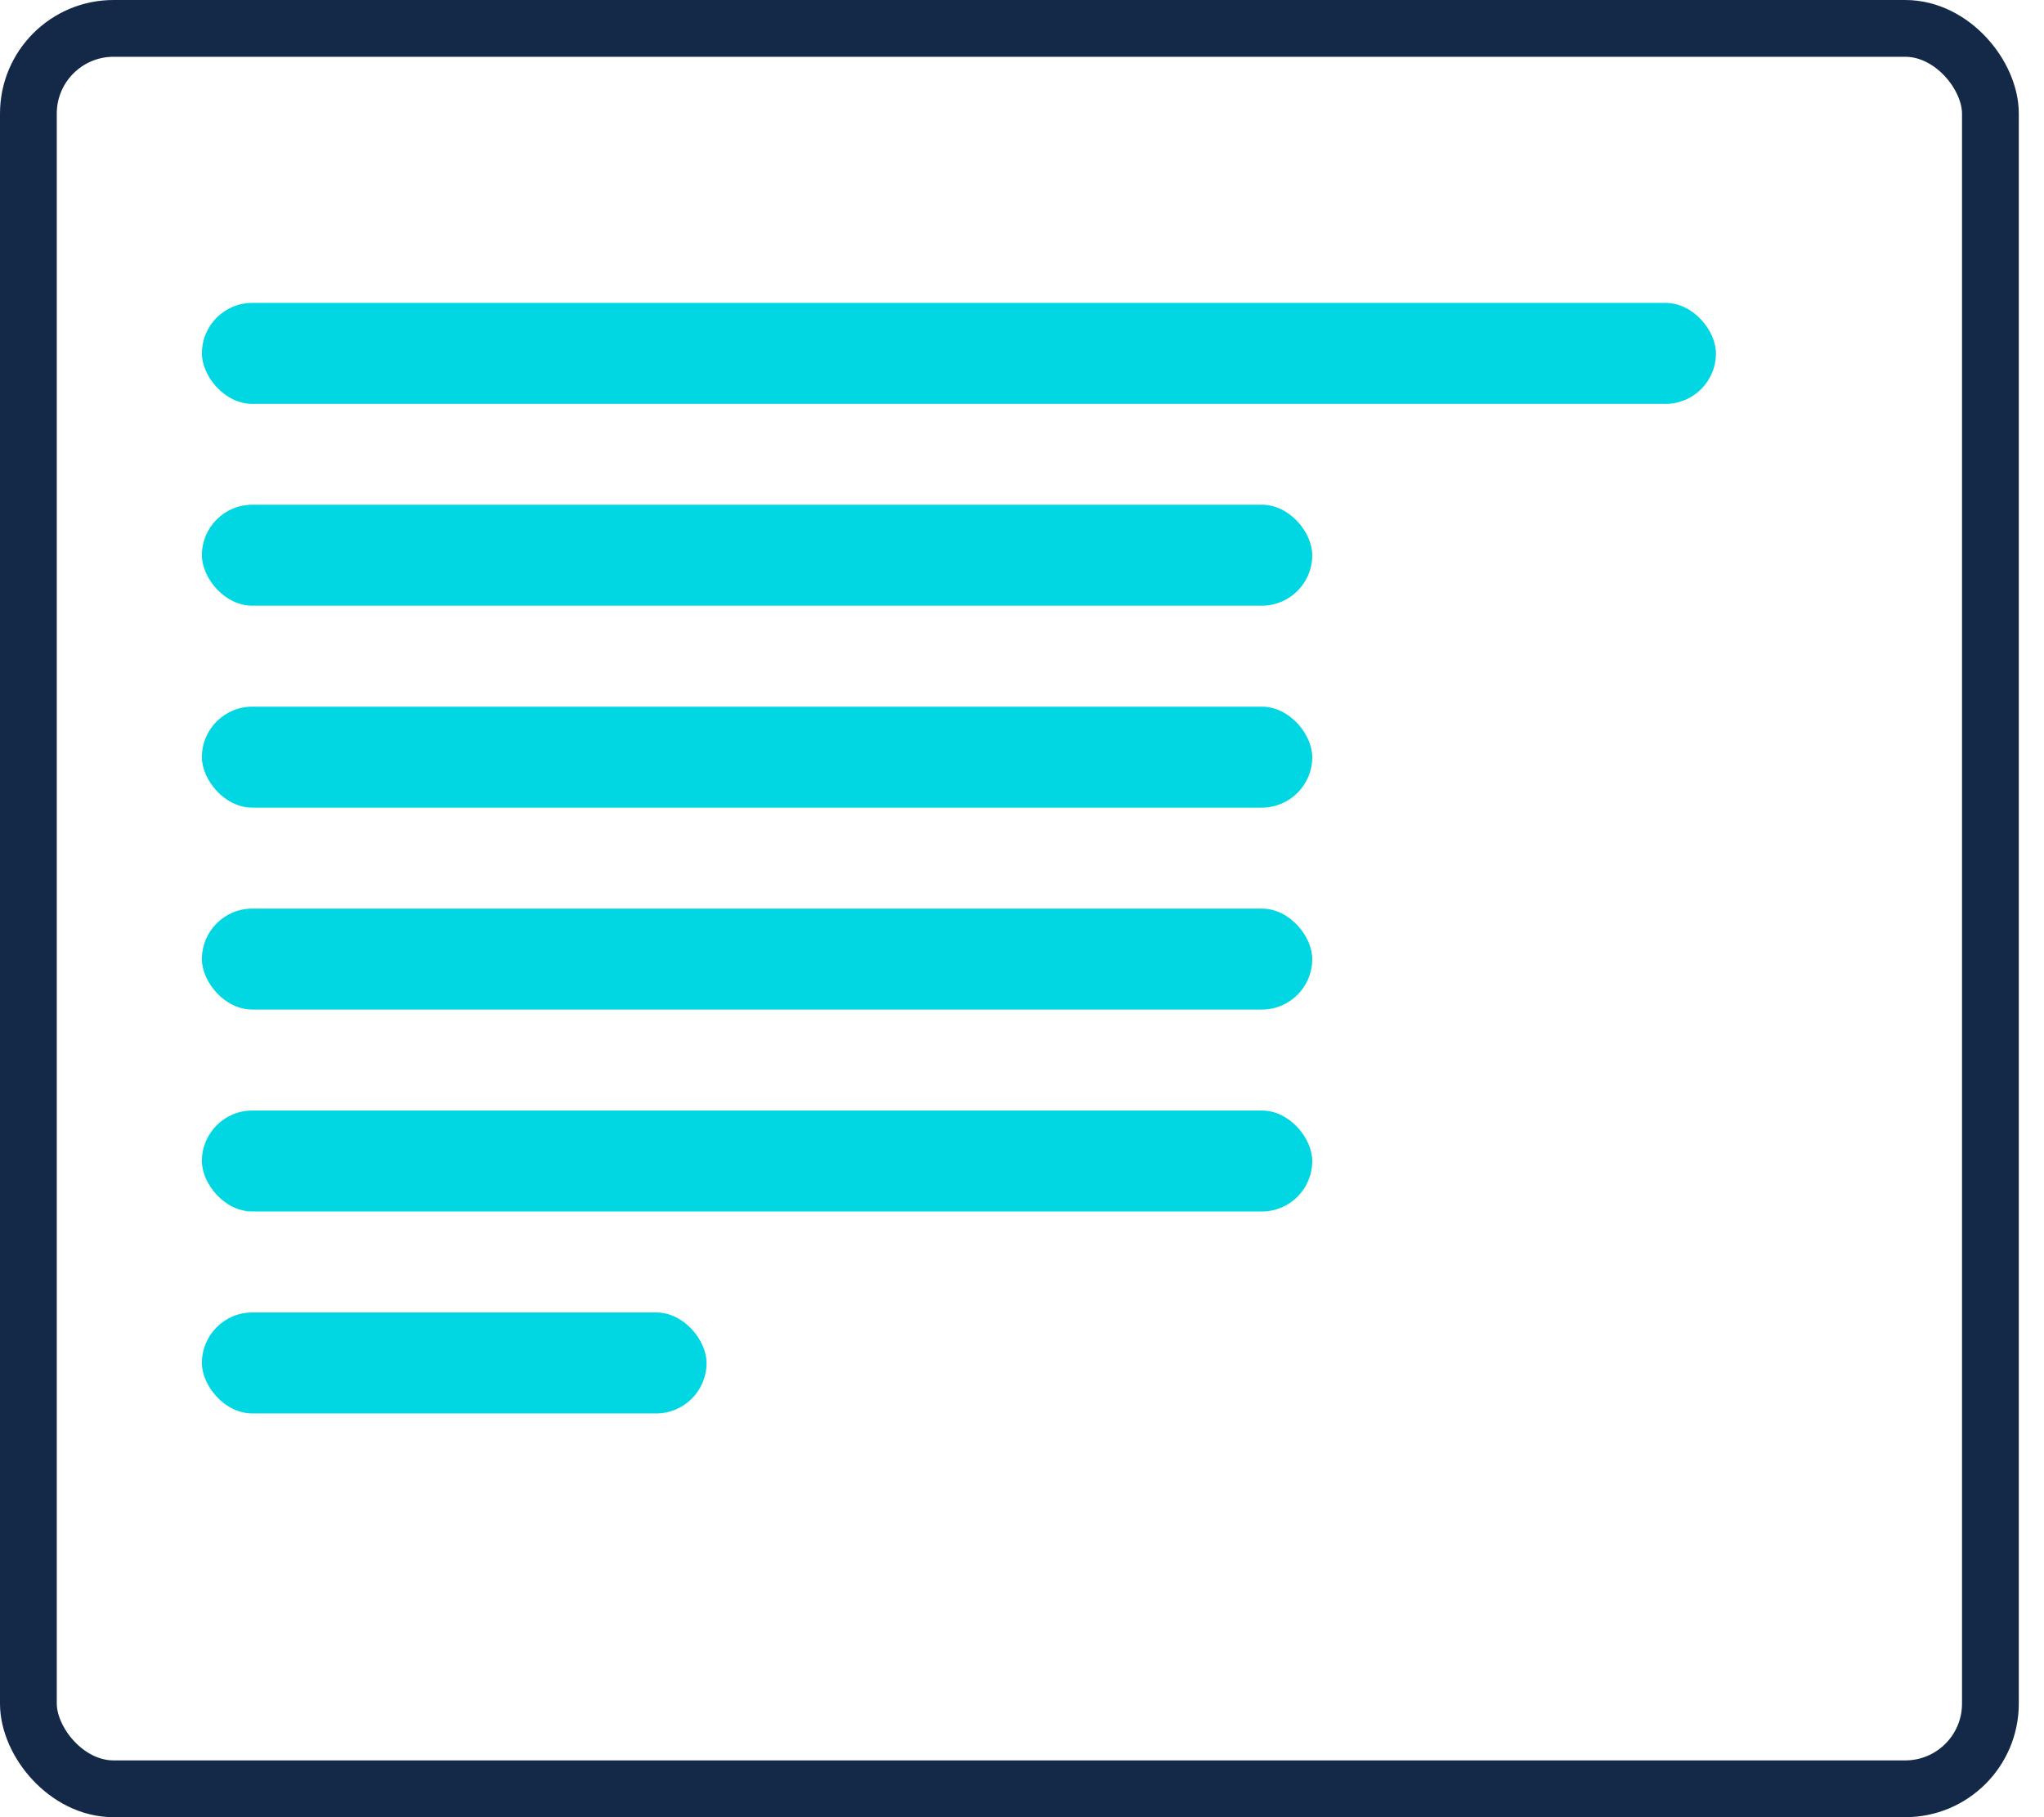 <svg width="18" height="16" viewBox="0 0 18 16" fill="none" xmlns="http://www.w3.org/2000/svg">
<rect x="0.25" y="0.25" width="17.278" height="15.5" rx="0.75" stroke="#142948" stroke-width="0.5"/>
<rect x="1.778" y="4.444" width="9.778" height="0.889" rx="0.444" fill="#01D7E3"/>
<rect x="1.778" y="2.667" width="13.333" height="0.889" rx="0.444" fill="#01D7E3"/>
<rect x="1.778" y="6.222" width="9.778" height="0.889" rx="0.444" fill="#01D7E3"/>
<rect x="1.778" y="8" width="9.778" height="0.889" rx="0.444" fill="#01D7E3"/>
<rect x="1.778" y="9.778" width="9.778" height="0.889" rx="0.444" fill="#01D7E3"/>
<rect x="1.778" y="11.556" width="4.444" height="0.889" rx="0.444" fill="#01D7E3"/>
</svg>
